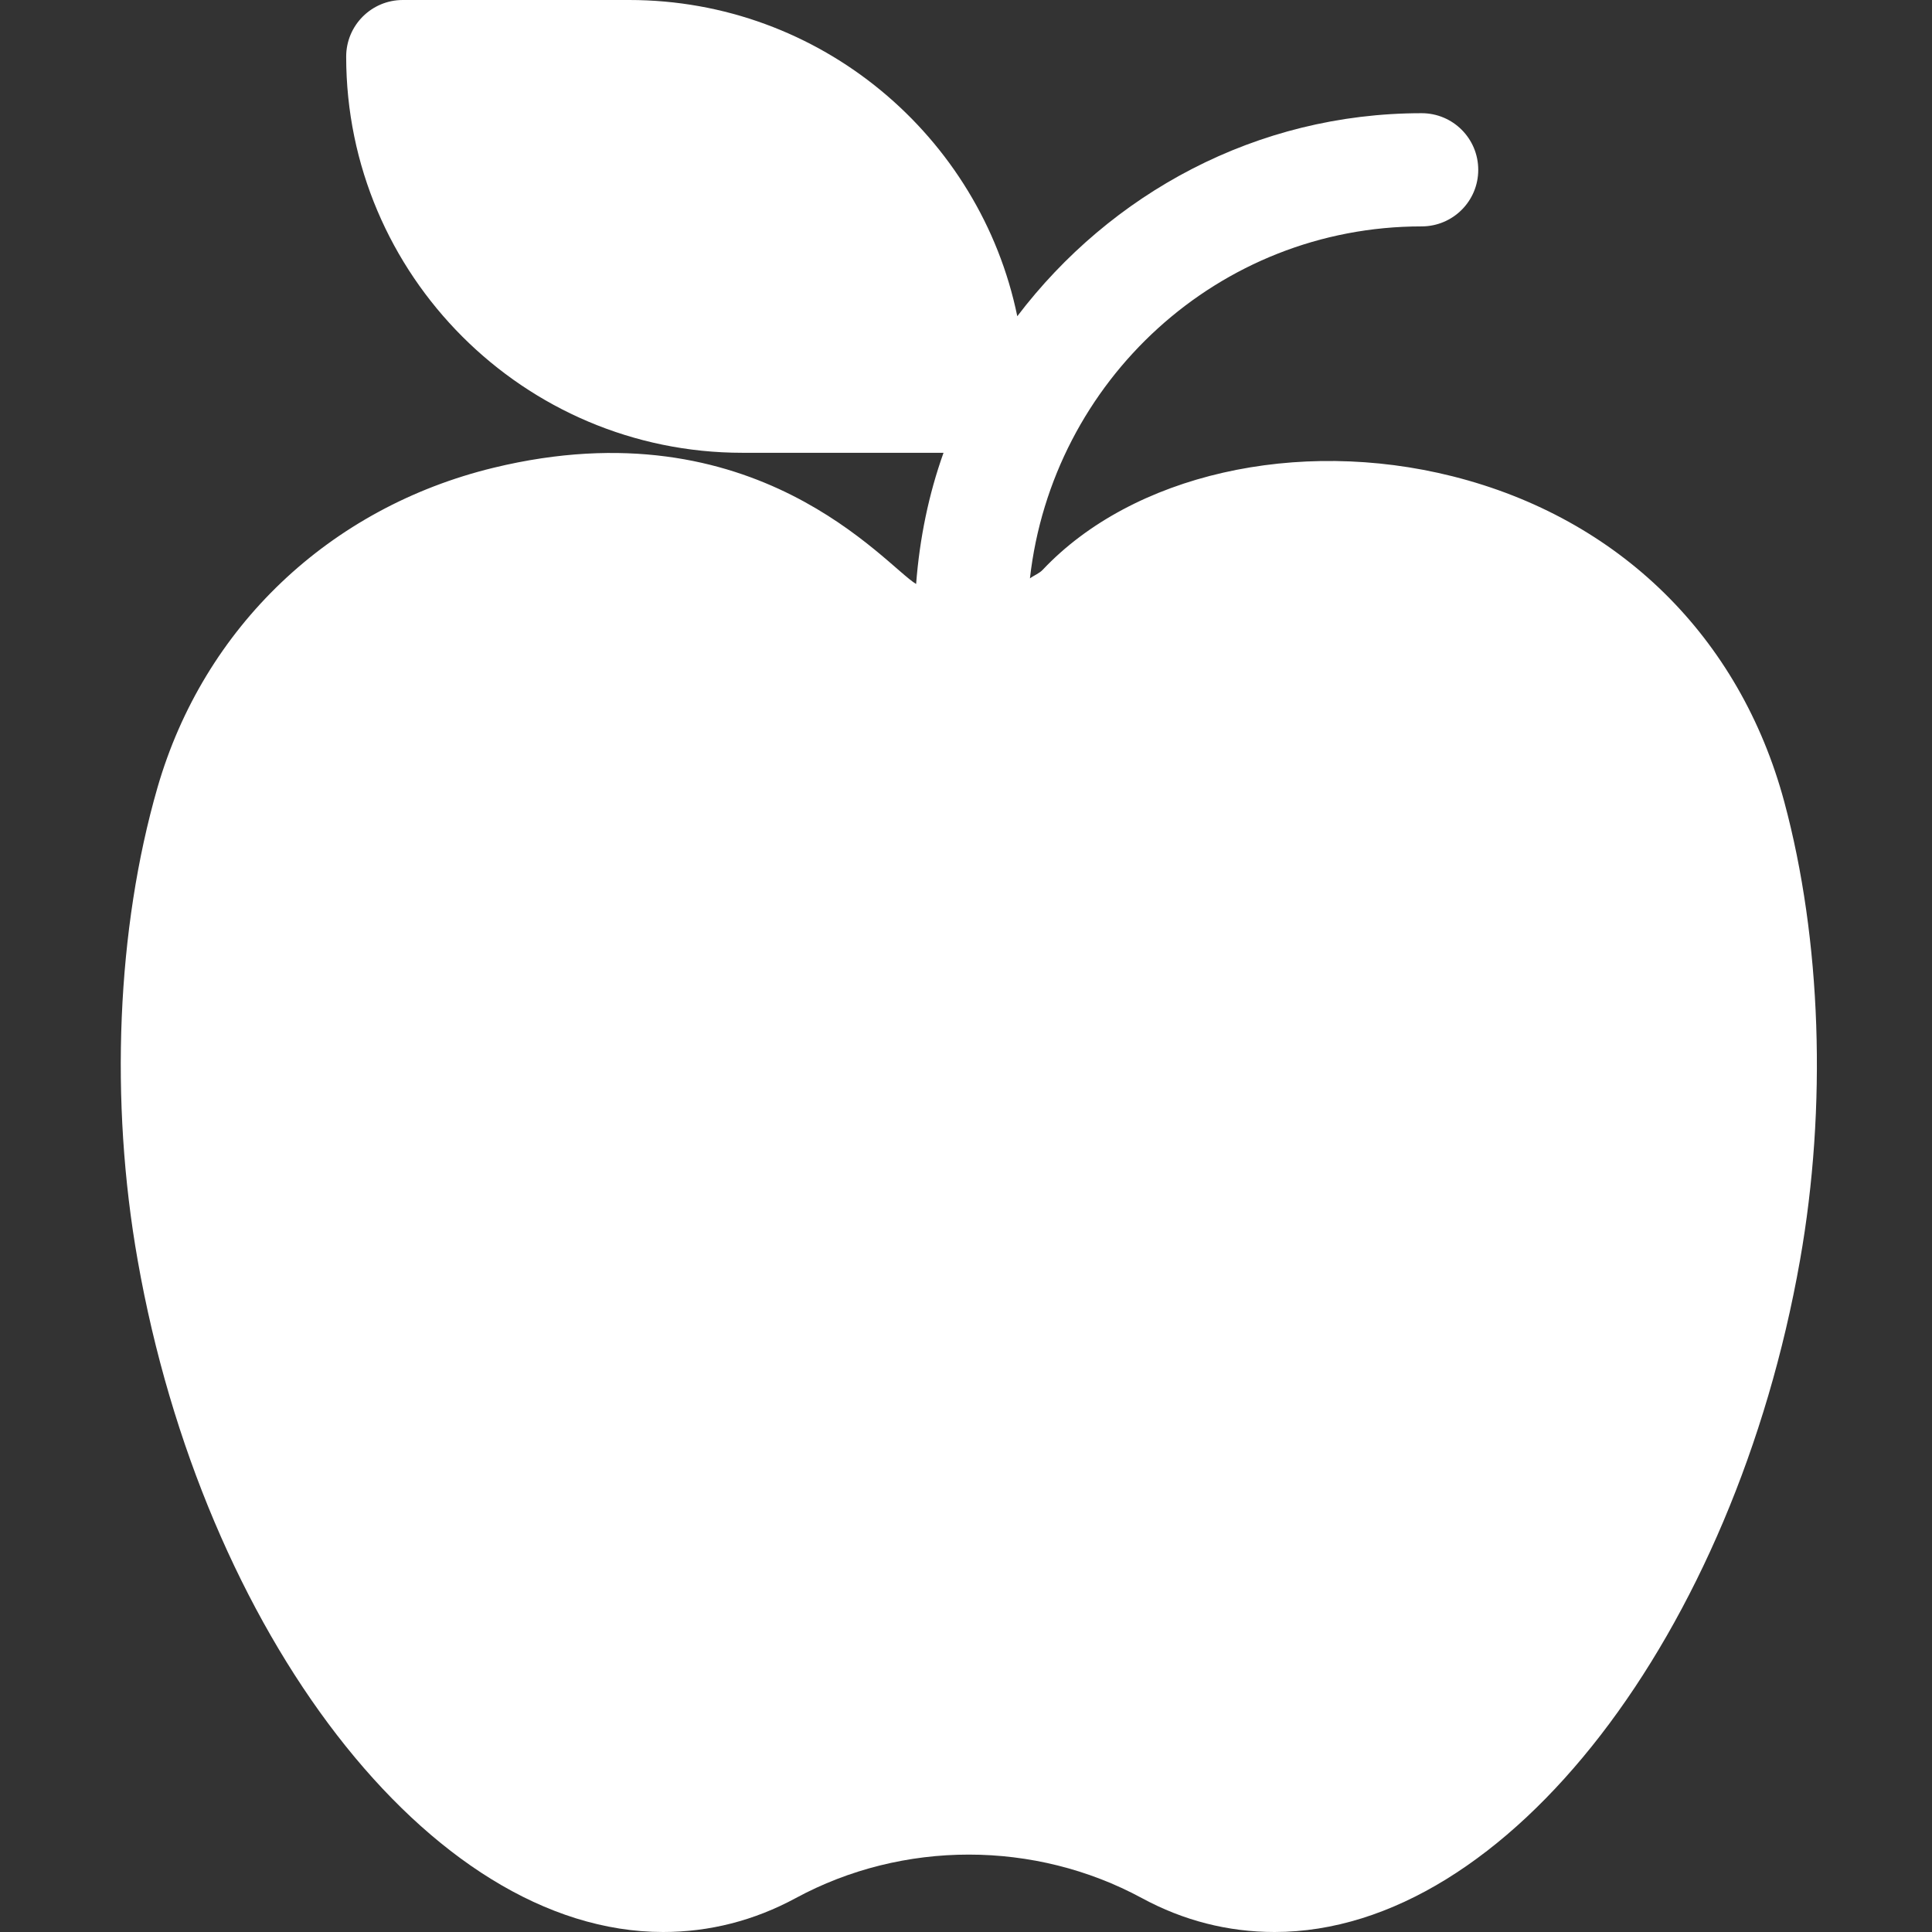 <svg width="22" height="22" viewBox="0 0 22 22" fill="none" xmlns="http://www.w3.org/2000/svg">
<rect x="0" y="0" width="22" height="22" fill="#333333" stroke="none"/>
<g clip-path="url(#clip0_0_198)">
<path d="M16.542 5.424C14.771 4.978 12.896 5.405 11.874 6.488C11.832 6.532 11.775 6.551 11.728 6.586C11.982 4.338 13.873 2.578 16.188 2.578C16.545 2.578 16.833 2.29 16.833 1.934C16.833 1.577 16.545 1.289 16.188 1.289C14.304 1.289 12.644 2.206 11.584 3.601C11.162 1.549 9.34 0 7.165 0H4.587C4.231 0 3.942 0.288 3.942 0.645C3.942 3.132 5.966 5.156 8.454 5.156H10.744C10.575 5.629 10.472 6.13 10.432 6.65C10.087 6.446 8.61 4.601 5.622 5.326C3.753 5.779 2.321 7.141 1.793 8.969C1.33 10.575 1.247 12.537 1.568 14.352C2.311 18.572 4.884 22 7.551 22C8.08 22 8.588 21.87 9.061 21.614C10.281 20.953 11.784 20.954 13.003 21.614C13.475 21.87 13.983 22 14.514 22C17.181 22 19.753 18.572 20.497 14.351C20.806 12.602 20.74 10.699 20.318 9.131C19.812 7.252 18.435 5.901 16.542 5.424Z" fill="white"/>
</g>
<defs>
<clipPath id="clip0_0_198">
<rect width="22" height="22" fill="white"/>
</clipPath>
</defs>
</svg>
